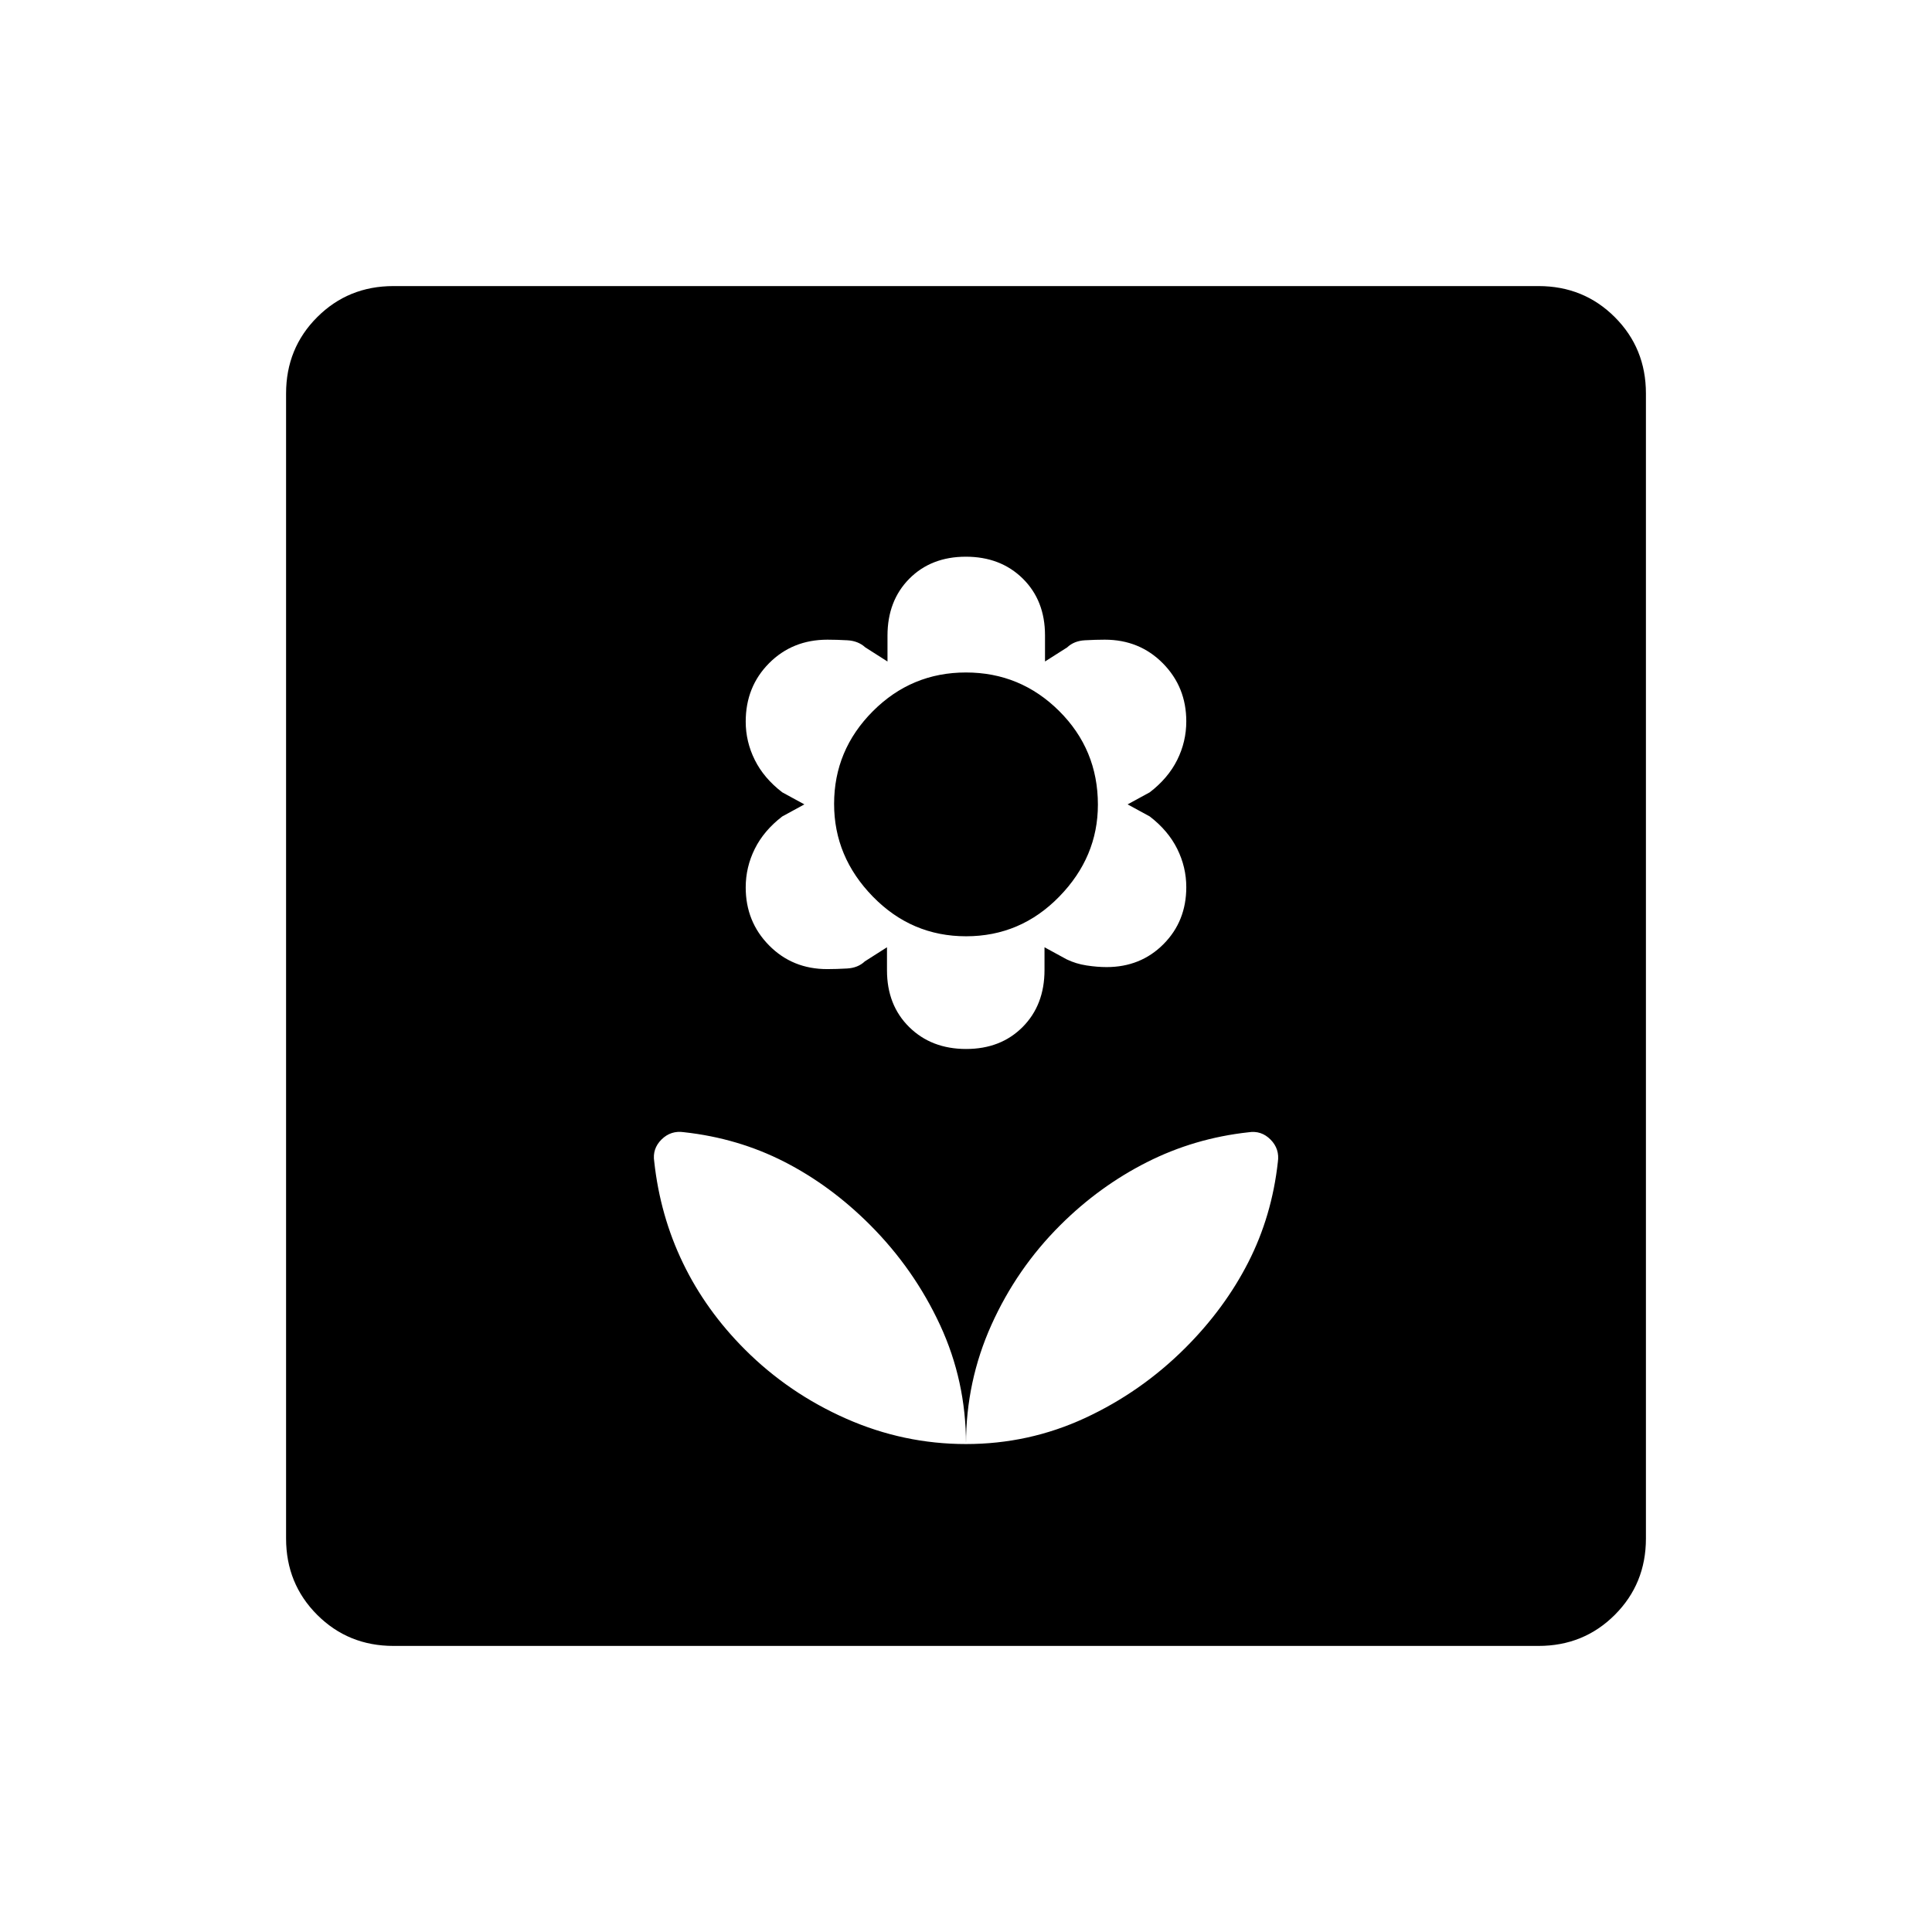 <svg xmlns="http://www.w3.org/2000/svg" height="20" viewBox="0 -960 960 960" width="20"><path d="M480-242.46q0-31.33-12.89-59.15-12.9-27.82-34.81-49.76-19.57-19.59-42.6-31.35-23.03-11.76-49.87-14.7-6.48-.96-11.12 3.62-4.63 4.59-3.63 10.95 2.94 26.96 14.3 50.48 11.35 23.52 30.79 42.96 21.75 21.73 50.3 34.34 28.56 12.61 59.53 12.61Zm.07-196.31q17.23 0 28.09-10.94 10.85-10.93 10.85-28.31v-11.29l11 6q4.61 2.23 9.92 3.04t9.93.81q16.93 0 28.27-11.4 11.33-11.39 11.33-28.32 0-9.97-4.52-19.05t-13.63-16.08l-11-6 11-6q9.11-7 13.63-16.07 4.52-9.08 4.52-19.19 0-17.05-11.62-28.82-11.62-11.76-28.88-11.76-4.58 0-9.94.3-5.36.31-8.76 3.54l-11 7v-13q0-17.3-11.04-28.19-11.05-10.88-28.29-10.88-17.23 0-28.09 10.93-10.85 10.94-10.85 28.32v12.82l-11-7q-3.53-3.23-8.88-3.54-5.35-.3-9.97-.3-17.35 0-28.98 11.68-11.62 11.69-11.62 29.03 0 9.98 4.52 19.06 4.52 9.07 13.63 16.07l11 6-11 6q-9.11 7-13.63 16.08-4.52 9.08-4.52 19.18 0 17.06 11.62 28.82 11.62 11.77 28.88 11.77 4.58 0 9.94-.31 5.36-.31 8.76-3.54l11-7v11.46q0 17.31 11.04 28.19 11.05 10.89 28.29 10.89Zm-.04-56q-27.07 0-46.32-19.73t-19.25-46.03q0-26.74 19.22-46.03 19.21-19.29 46.29-19.29 27.07 0 46.32 19.15t19.25 46.51q0 26.04-19.22 45.73-19.21 19.69-46.29 19.69ZM480-242.46q31.17 0 59.05-12.89 27.88-12.9 49.86-34.82 19.59-19.56 31.35-42.59 11.75-23.03 14.7-49.87.96-6.49-3.63-11.12-4.59-4.63-10.95-3.63-26.92 2.94-50.54 14.9-23.62 11.95-42.97 31.23-21.68 21.6-34.27 49.64-12.6 28.04-12.6 59.15ZM195.52-142.15q-22.47 0-37.92-15.45-15.45-15.45-15.45-37.92v-568.96q0-22.47 15.45-37.92 15.45-15.45 37.92-15.45h568.96q22.47 0 37.92 15.45 15.45 15.45 15.45 37.92v568.96q0 22.47-15.45 37.92-15.45 15.45-37.92 15.45H195.52Z"/></svg>